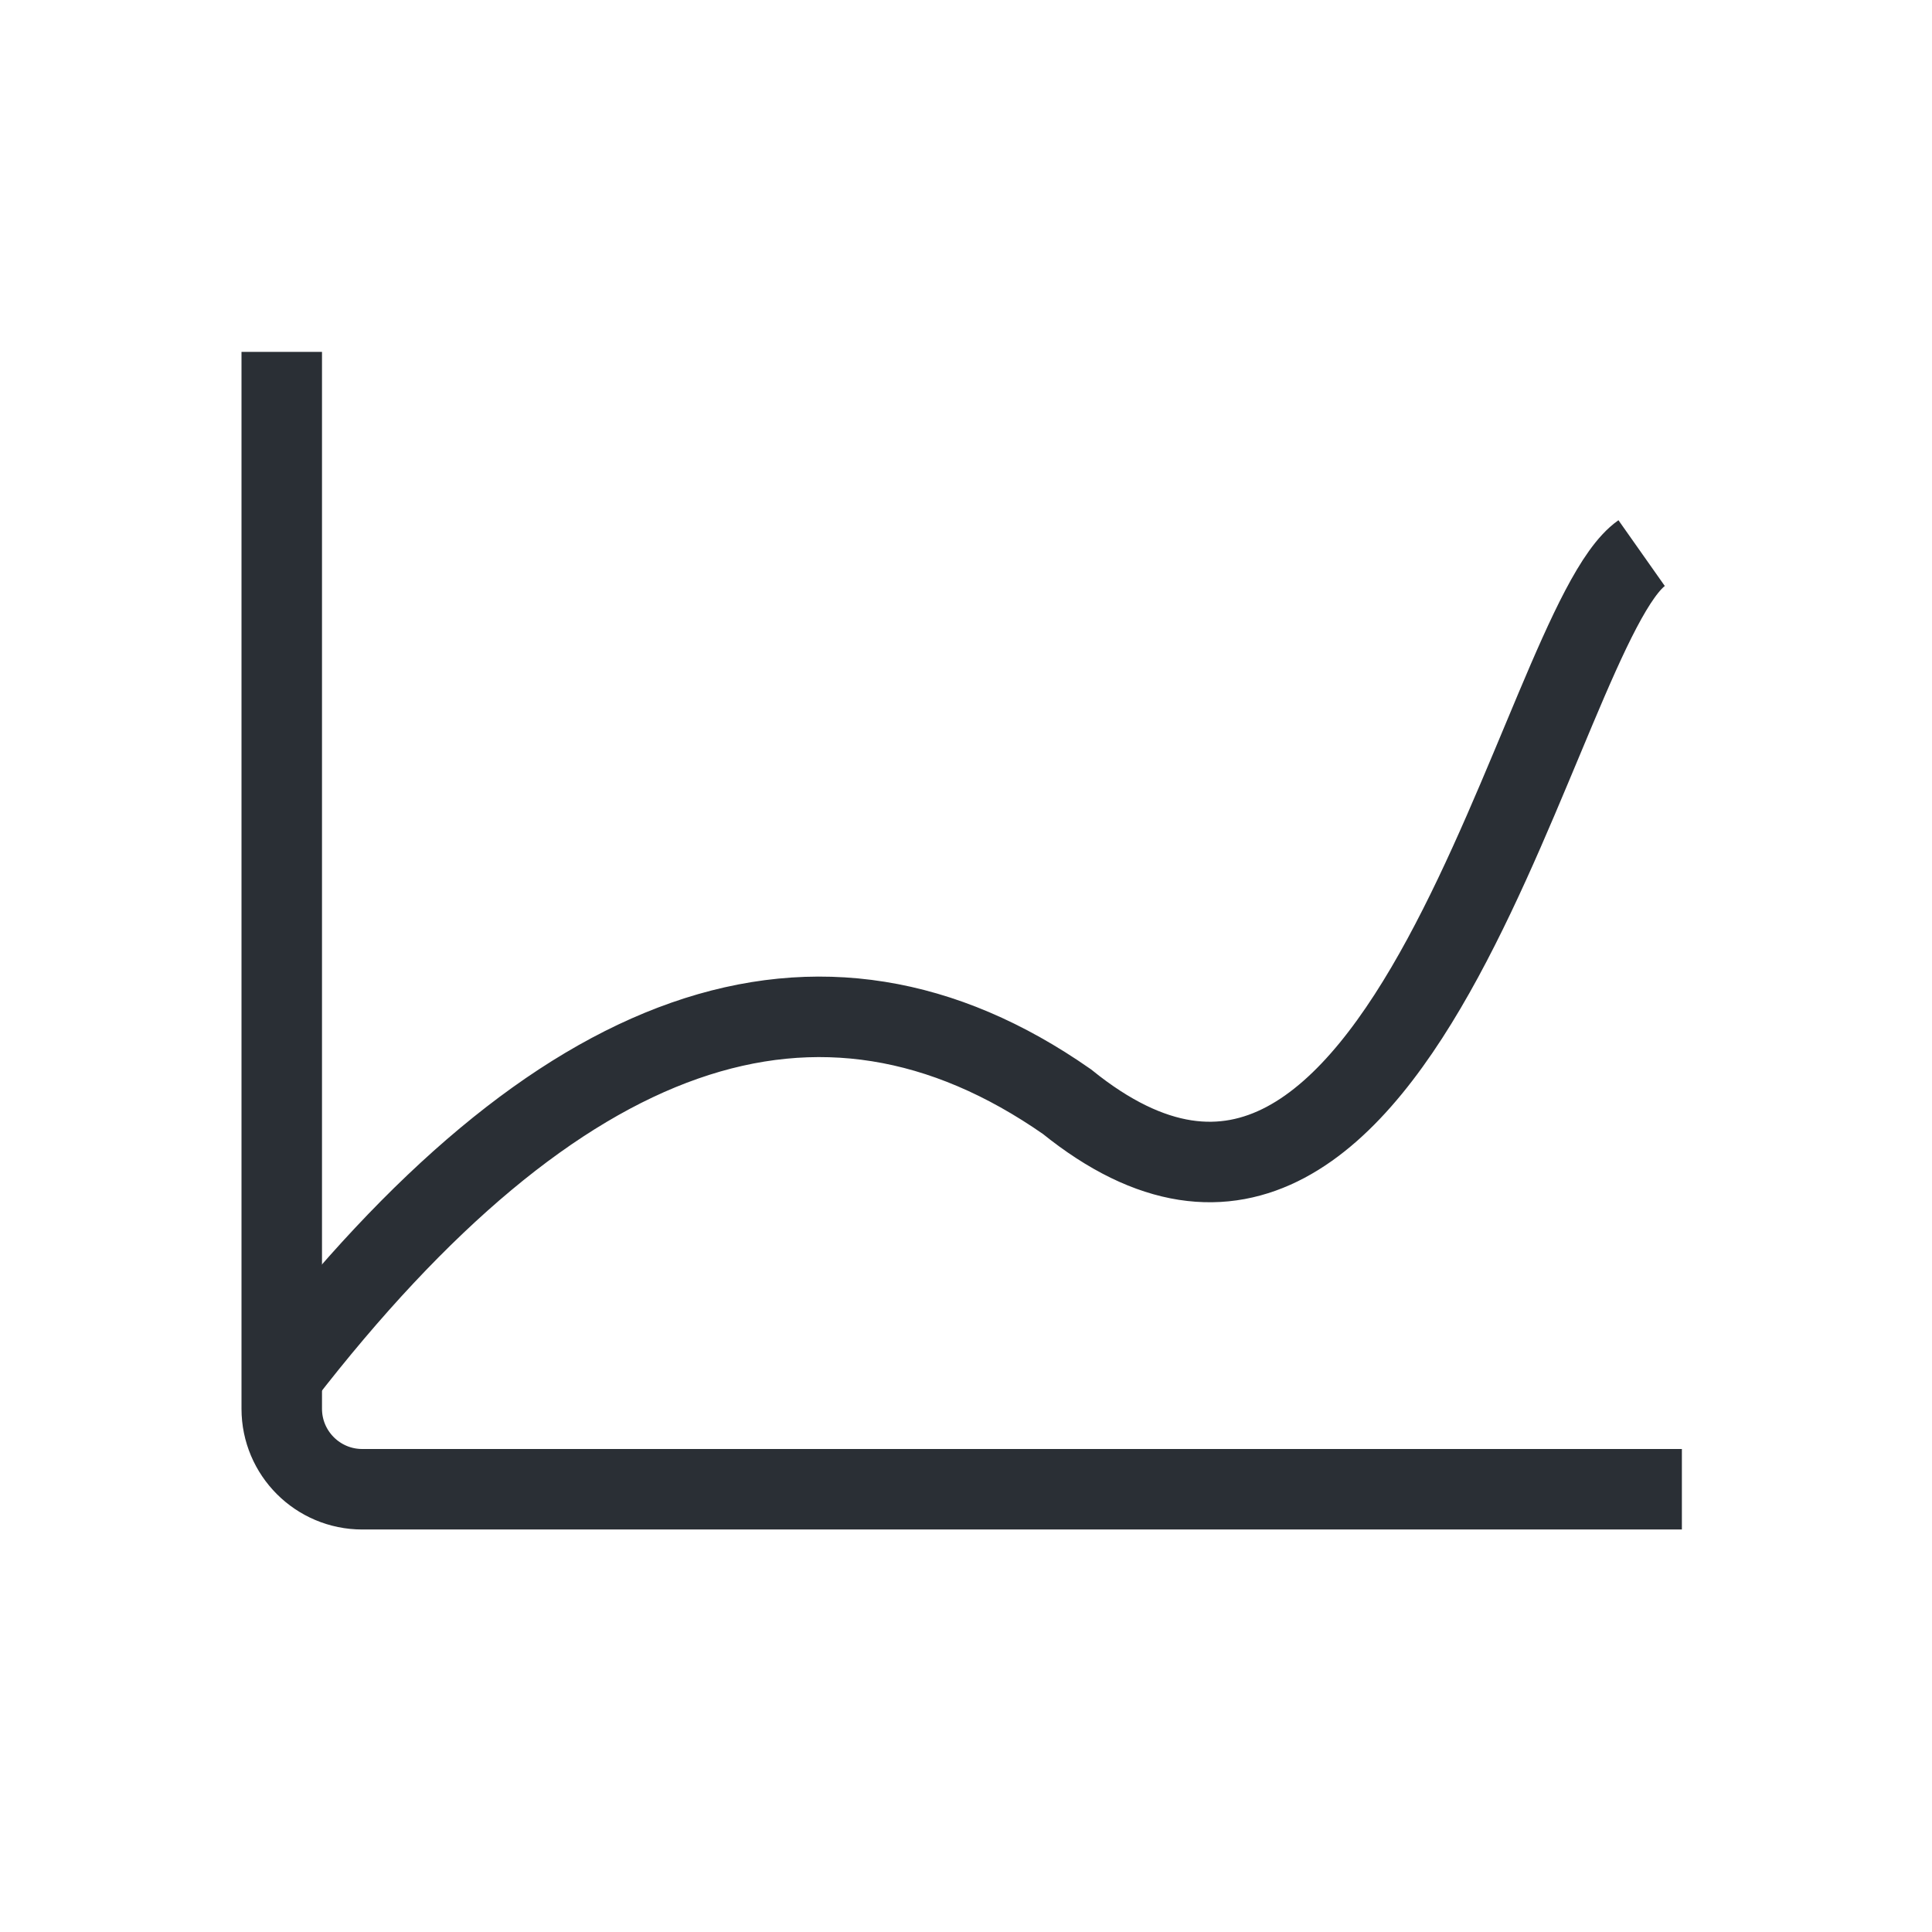 <?xml version="1.0" encoding="UTF-8"?>
<svg width="24px" height="24px" viewBox="0 0 24 24" version="1.1" xmlns="http://www.w3.org/2000/svg" xmlns:xlink="http://www.w3.org/1999/xlink">
    <title>24</title>
    <g id="24" stroke="none" stroke-width="1" fill="none" fill-rule="evenodd">
        <path d="M3.5,17.102 C6.922,12.675 10.173,11.536 13.254,13.685 C17.481,17.102 19.096,7.785 20.393,6.871" id="Path-4" stroke="#2A2F35"></path>
        <path d="M3.5,4.871 L3.5,17.5 C3.5,18.052 3.948,18.5 4.5,18.5 L20.393,18.5 L20.393,18.5" id="Line" stroke="#2A2F35" stroke-linecap="square"></path>
    </g>
</svg>